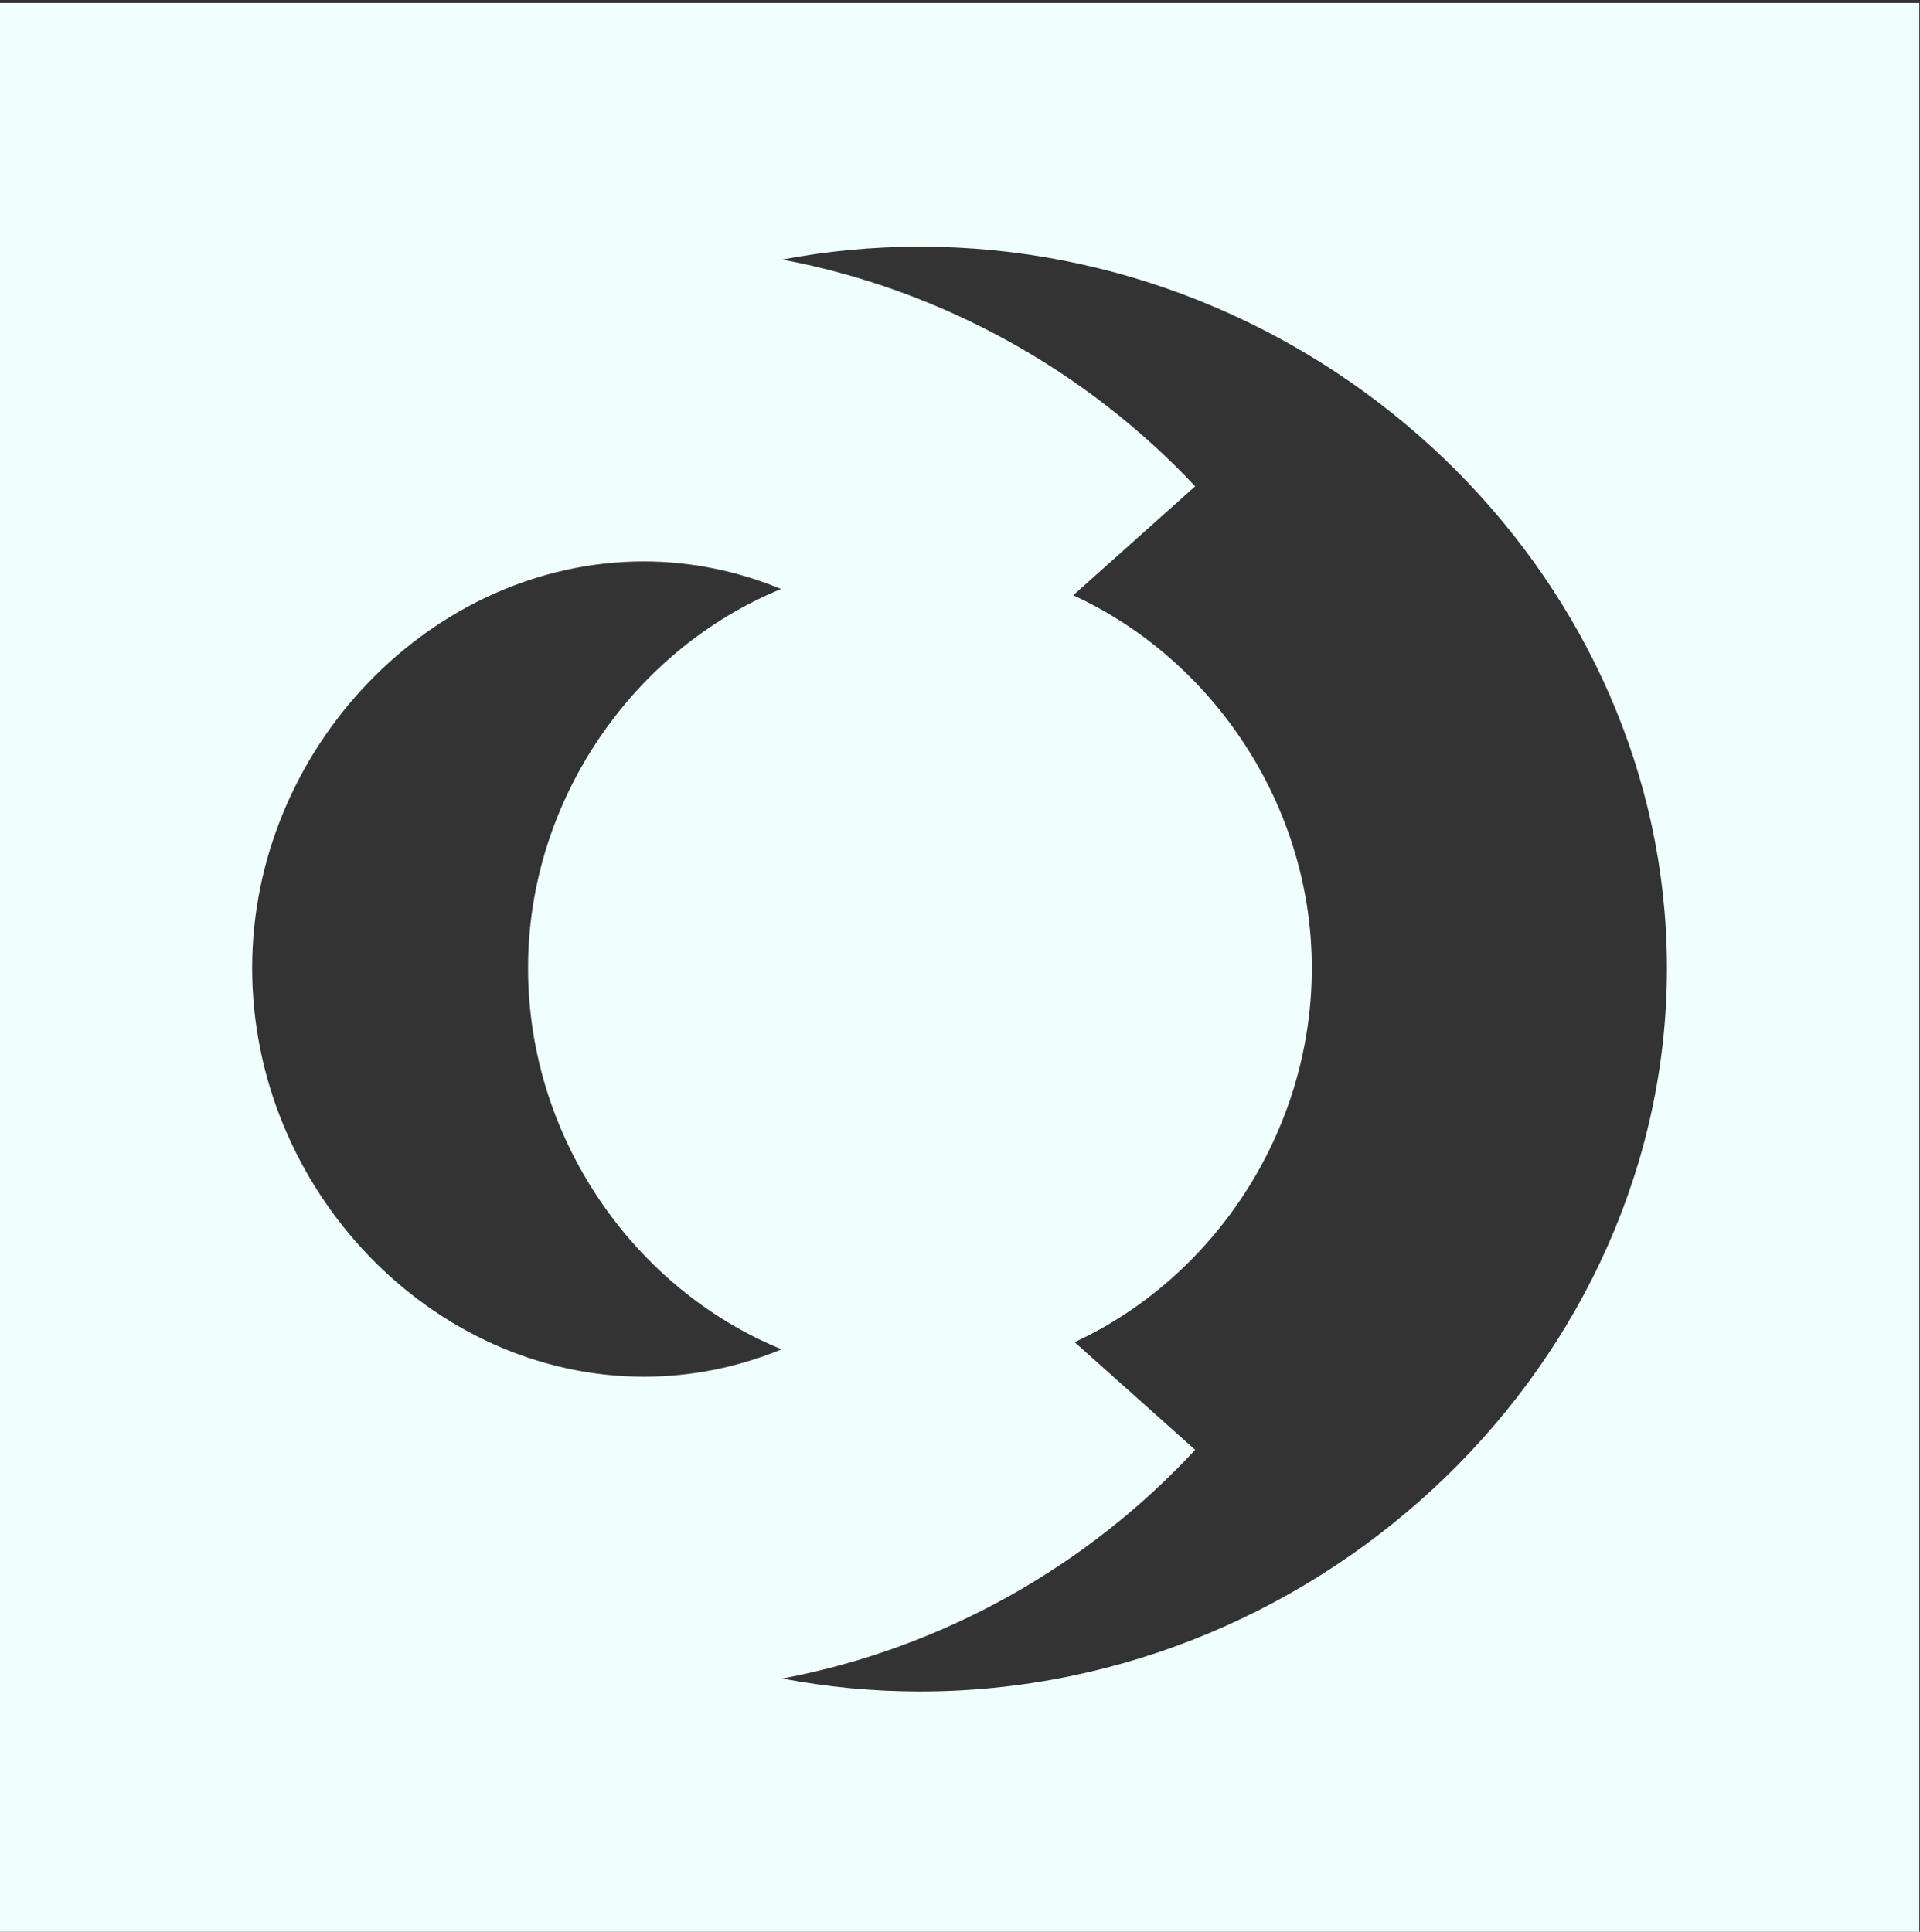 <?xml version="1.0" encoding="UTF-8" standalone="no"?>
<!DOCTYPE svg PUBLIC "-//W3C//DTD SVG 1.1//EN" "http://www.w3.org/Graphics/SVG/1.1/DTD/svg11.dtd">
<svg width="100%" height="100%" viewBox="0 0 318 320" version="1.1" xmlns="http://www.w3.org/2000/svg" xmlns:xlink="http://www.w3.org/1999/xlink" xml:space="preserve" xmlns:serif="http://www.serif.com/" style="fill-rule:evenodd;clip-rule:evenodd;stroke-linejoin:round;stroke-miterlimit:2;">
    <rect x="0" y="0" width="318" height="320" fill="#333333" stroke="none"/>
    <g transform="matrix(0.75,0,0,0.755,-726.051,-3195.32)">
        <path d="M1391.92,4232.88L968.02,4232.88L968.02,4656.78L1391.92,4656.78L1391.92,4232.88ZM1140.8,4289.16C1150.69,4287.3 1160.86,4286.33 1171.22,4286.33C1257.86,4286.33 1331.1,4353.74 1335.93,4435.96C1336.1,4438.83 1336.19,4441.71 1336.19,4444.61C1336.19,4530.7 1260.88,4603.33 1171.22,4603.33C1160.87,4603.33 1150.71,4602.35 1140.83,4600.49C1176.41,4593.81 1208.29,4575.73 1232,4550.31L1205.38,4526.69C1235.85,4512.66 1257.76,4480.73 1257.76,4444.61C1257.76,4408.7 1235.7,4376.75 1205.07,4362.82L1232,4338.91C1208.29,4313.82 1176.39,4295.82 1140.8,4289.16ZM1140.68,4528.26C1131.18,4532.13 1120.94,4534.27 1110.26,4534.27C1063.44,4534.27 1023.75,4493.23 1023.75,4444.61C1023.75,4396.43 1063.44,4355.39 1110.26,4355.39C1120.8,4355.39 1131.04,4357.54 1140.56,4361.44C1108.28,4374.56 1084.68,4407.46 1084.68,4444.61C1084.68,4482.14 1108.34,4515.16 1140.68,4528.26Z" style="fill:rgb(240,255,253);"/>
    </g>
</svg>
